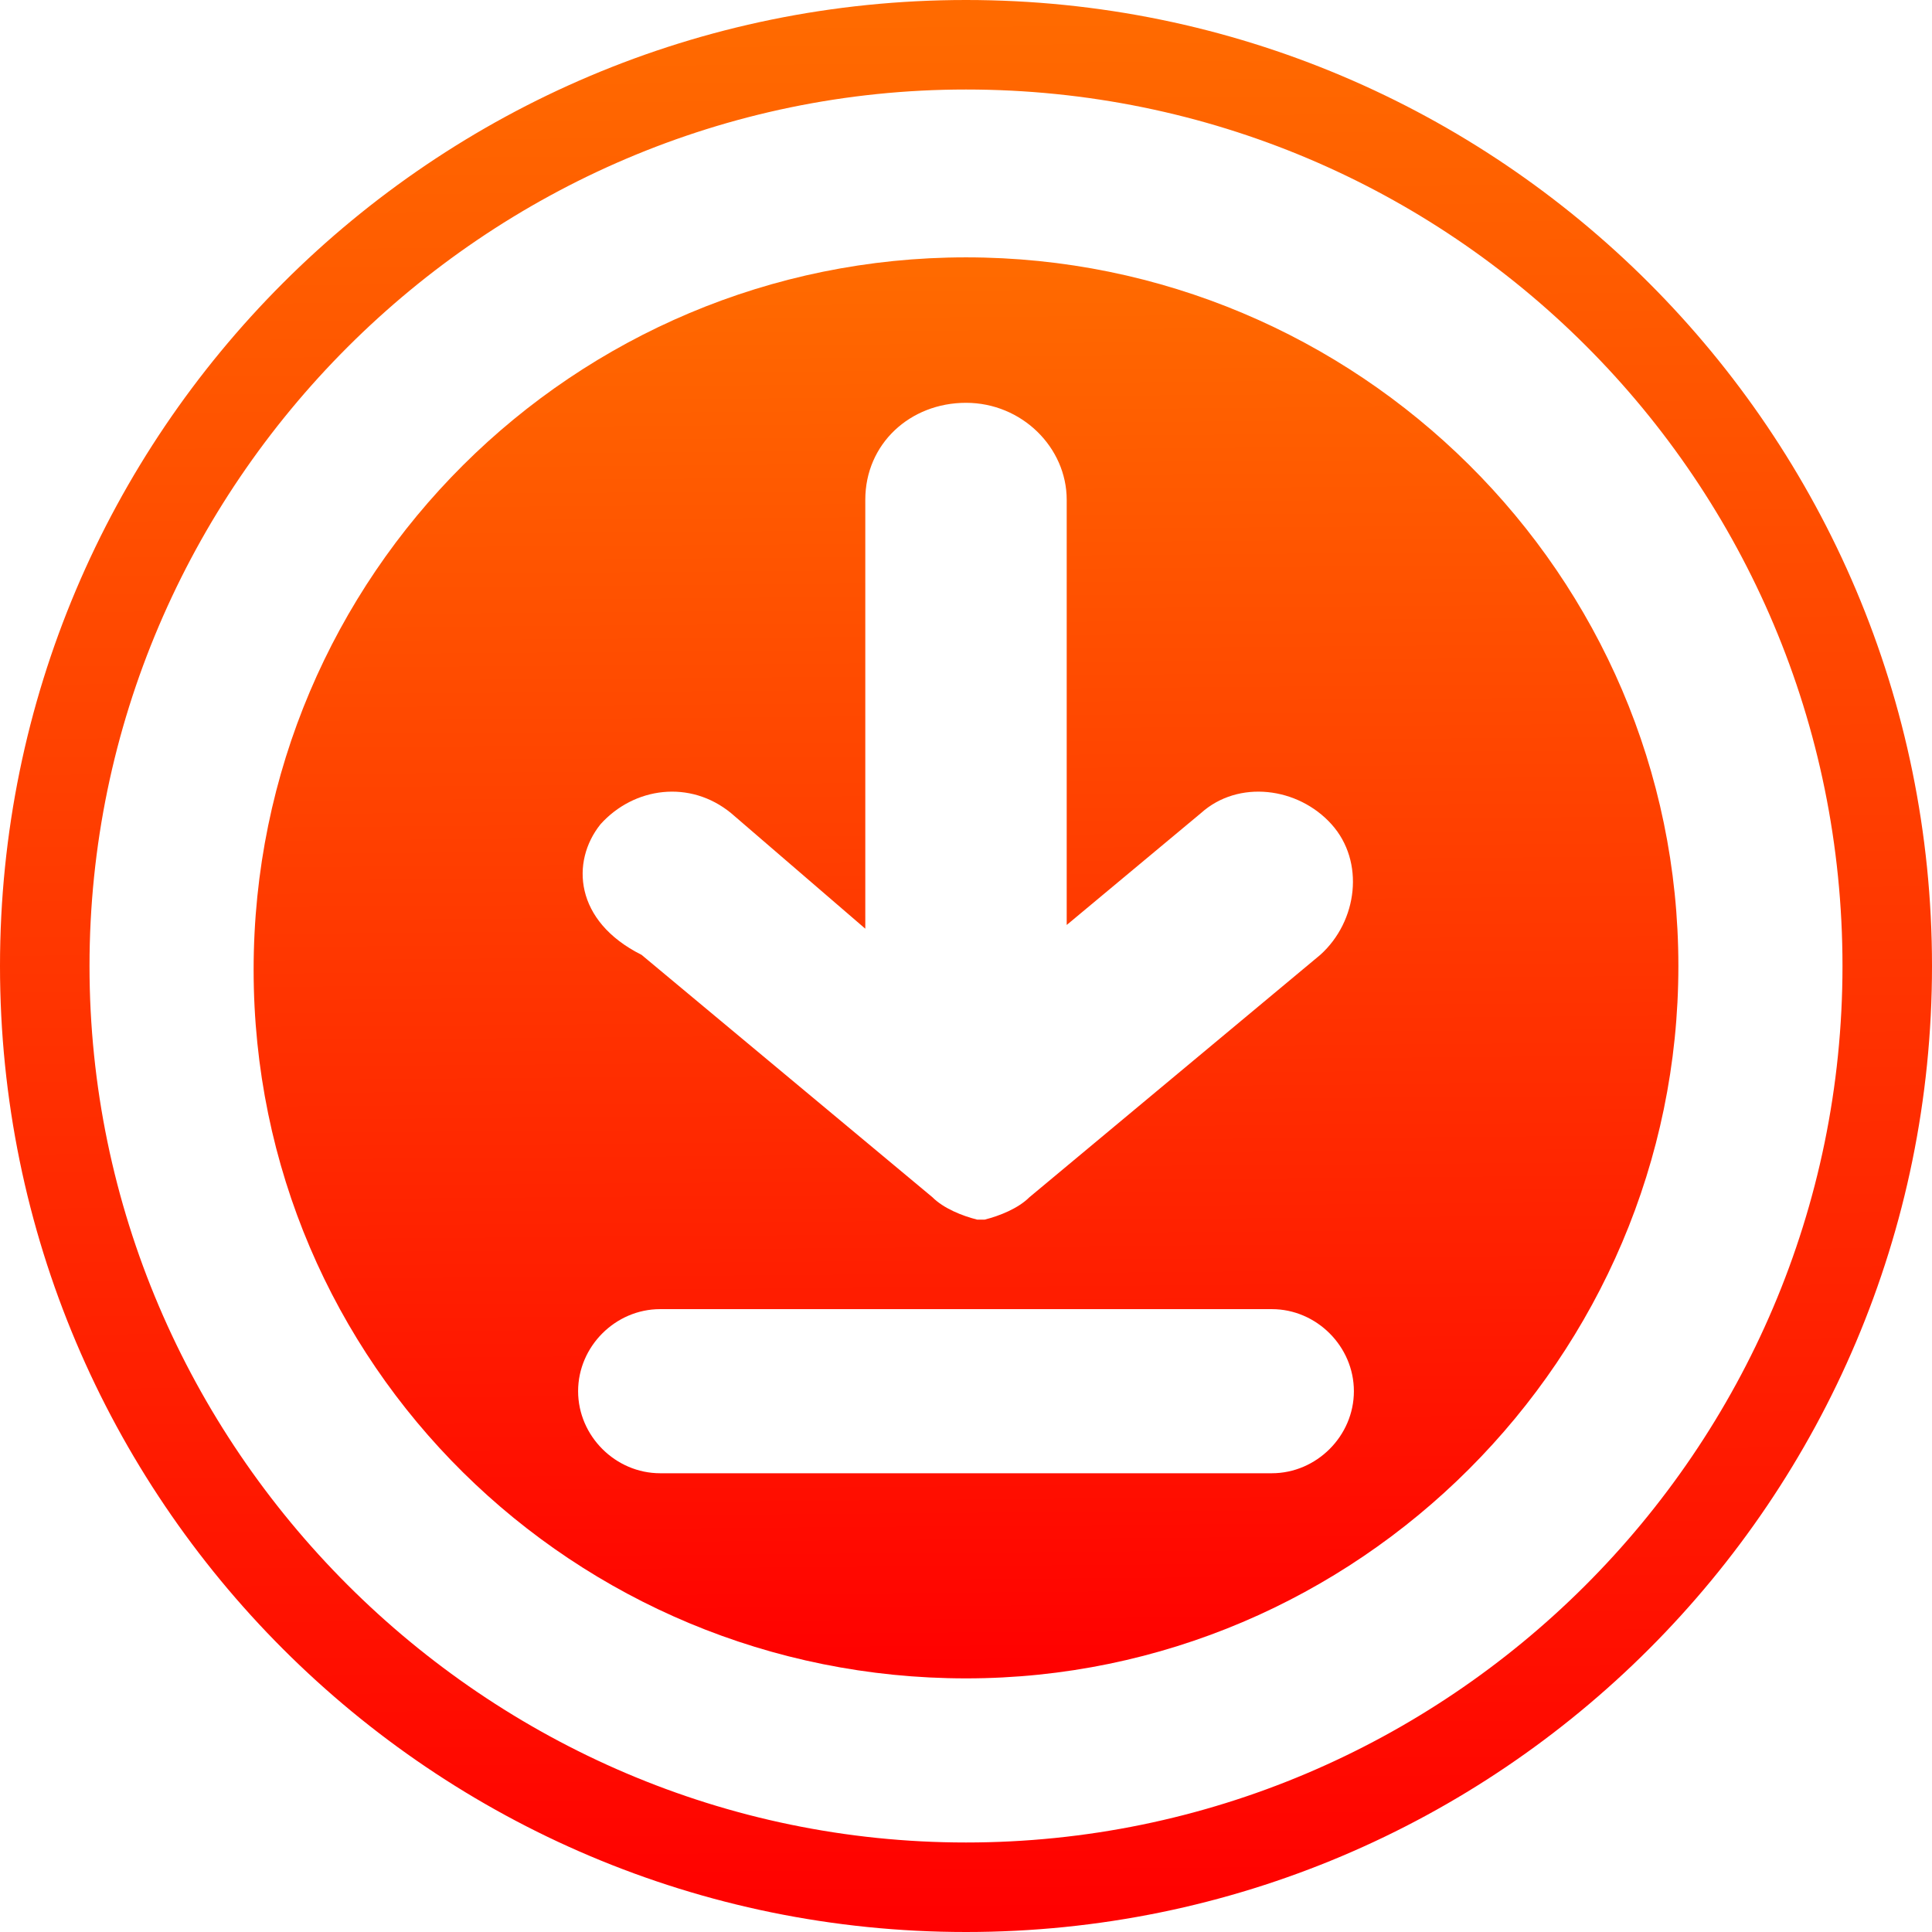 <svg width="233" height="233" viewBox="0 0 233 233" fill="none" xmlns="http://www.w3.org/2000/svg">
<path d="M116.5 233C52.178 233 0 180.822 0 116.5C0 52.178 52.178 0 116.5 0C180.822 0 233 52.178 233 116.5C233 180.822 180.822 233 116.5 233ZM116.5 10.795C58.475 10.795 10.795 58.475 10.795 116.5C10.795 174.525 58.475 222.205 116.5 222.205C174.525 222.205 222.205 174.975 222.205 116.5C222.205 58.025 174.975 10.795 116.5 10.795Z" fill="url(#paint0_linear)"/>
<path d="M116.5 31.037C69.27 31.037 30.587 69.27 30.587 116.95C30.587 164.63 69.27 202.413 116.5 202.413C163.73 202.413 202.413 163.73 202.413 116.5C202.413 69.27 163.73 31.037 116.5 31.037ZM72.419 99.407C76.467 94.909 83.214 94.01 88.162 98.058L104.355 112.002V60.274C104.355 53.527 109.753 48.579 116.5 48.579C123.247 48.579 128.645 53.977 128.645 60.274V111.552L144.838 98.058C149.336 94.01 156.533 94.909 160.581 99.407C164.629 103.906 163.73 111.103 159.232 115.151L124.147 144.388C122.797 145.738 120.548 146.637 118.749 147.087C118.749 147.087 118.749 147.087 118.299 147.087C118.299 147.087 118.299 147.087 117.849 147.087C116.05 146.637 113.801 145.738 112.452 144.388L77.367 115.151C69.27 111.103 68.82 103.906 72.419 99.407ZM163.28 167.778C163.28 173.176 158.782 177.674 153.384 177.674H79.616C74.218 177.674 69.72 173.176 69.72 167.778C69.72 162.38 74.218 157.882 79.616 157.882H153.384C158.782 157.882 163.28 162.38 163.28 167.778Z" fill="url(#paint1_linear)"/>
<defs>
<linearGradient id="paint0_linear" x1="127.595" y1="233" x2="125.746" y2="-1.1761e-05" gradientUnits="userSpaceOnUse">
<stop stop-color="#FF0000"/>
<stop offset="0.991" stop-color="#FF6A00"/>
</linearGradient>
<linearGradient id="paint1_linear" x1="124.682" y1="202.413" x2="123.326" y2="31.037" gradientUnits="userSpaceOnUse">
<stop stop-color="#FF0000"/>
<stop offset="0.991" stop-color="#FF6A00"/>
</linearGradient>
</defs>
</svg>
